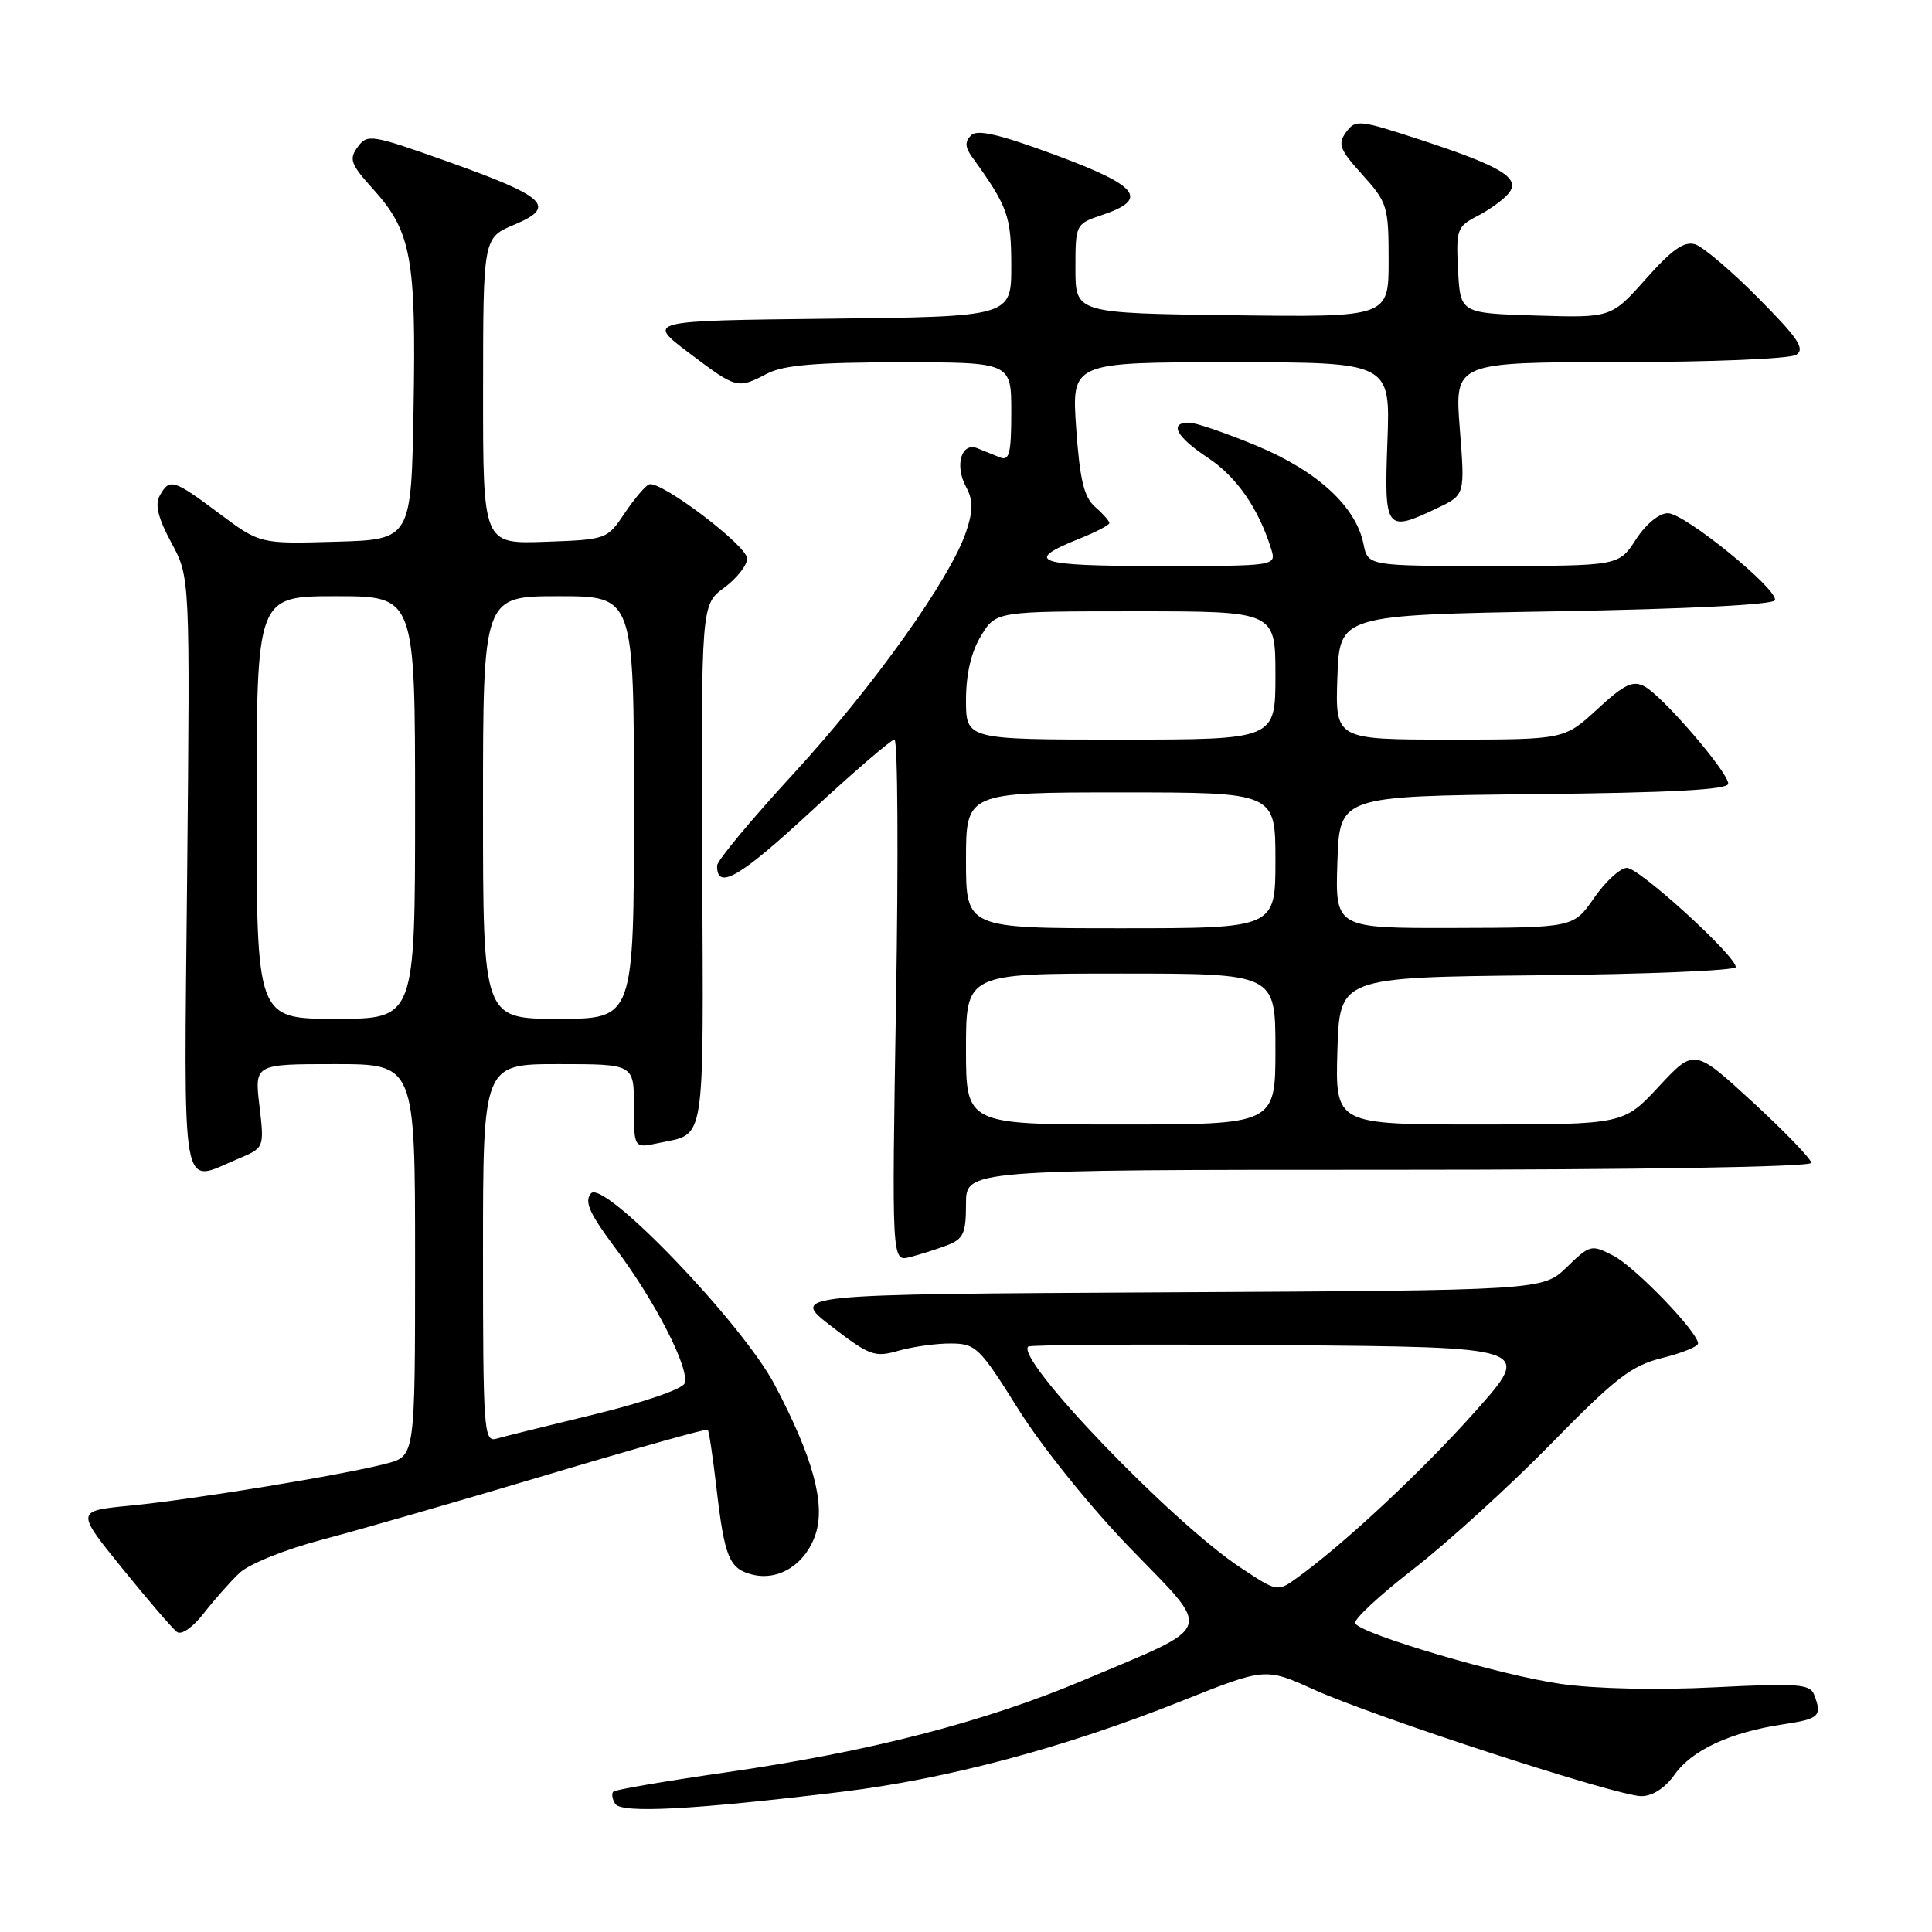 <?xml version="1.0" encoding="UTF-8" standalone="no"?>
<!DOCTYPE svg PUBLIC "-//W3C//DTD SVG 1.1//EN" "http://www.w3.org/Graphics/SVG/1.1/DTD/svg11.dtd" >
<svg xmlns="http://www.w3.org/2000/svg" xmlns:xlink="http://www.w3.org/1999/xlink" version="1.1" viewBox="0 0 256 256">
 <g >
 <path fill="currentColor"
d=" M 111.50 237.43 C 125.51 235.73 141.02 231.59 156.58 225.39 C 167.66 220.97 167.66 220.97 174.08 223.87 C 182.24 227.56 214.32 238.00 217.48 238.00 C 218.97 238.00 220.64 236.92 221.92 235.11 C 224.23 231.87 229.30 229.53 236.29 228.48 C 241.09 227.76 241.47 227.39 240.38 224.55 C 239.84 223.14 238.21 223.02 227.13 223.58 C 219.62 223.96 211.39 223.78 206.83 223.13 C 198.93 222.01 180.47 216.57 179.57 215.11 C 179.28 214.65 182.76 211.41 187.28 207.91 C 191.80 204.40 200.00 196.94 205.50 191.33 C 214.09 182.56 216.17 180.95 220.25 179.94 C 222.86 179.29 225.00 178.43 225.00 178.02 C 225.00 176.52 216.67 167.88 213.77 166.38 C 210.86 164.88 210.68 164.92 207.60 167.91 C 204.42 170.98 204.42 170.98 154.55 171.24 C 104.67 171.50 104.67 171.50 110.15 175.73 C 115.23 179.65 115.89 179.89 119.06 178.98 C 120.95 178.44 124.06 178.01 125.99 178.02 C 129.31 178.04 129.79 178.51 134.96 186.77 C 138.06 191.71 144.48 199.69 149.77 205.15 C 160.77 216.51 161.23 215.18 143.66 222.60 C 130.42 228.19 115.23 232.11 96.12 234.86 C 88.21 236.00 81.52 237.14 81.27 237.40 C 81.01 237.66 81.12 238.38 81.51 239.01 C 82.31 240.31 91.84 239.81 111.50 237.43 Z  M 31.73 208.43 C 32.98 207.24 37.77 205.31 42.73 204.00 C 47.55 202.73 60.95 198.87 72.49 195.42 C 84.04 191.97 93.62 189.28 93.78 189.44 C 93.94 189.60 94.46 193.06 94.93 197.12 C 96.01 206.39 96.62 207.87 99.69 208.64 C 103.20 209.52 106.76 207.25 108.07 203.29 C 109.40 199.25 107.72 193.11 102.66 183.51 C 98.35 175.32 79.94 156.16 78.30 158.14 C 77.40 159.23 78.10 160.79 81.61 165.48 C 86.89 172.53 91.43 181.44 90.71 183.31 C 90.42 184.06 85.20 185.85 78.85 187.39 C 72.61 188.90 66.71 190.36 65.75 190.64 C 64.12 191.10 64.00 189.46 64.00 166.07 C 64.00 141.00 64.00 141.00 74.00 141.00 C 84.00 141.00 84.00 141.00 84.00 146.58 C 84.00 152.16 84.00 152.16 87.25 151.46 C 93.57 150.11 93.21 152.42 93.05 114.72 C 92.91 80.13 92.91 80.13 95.95 77.88 C 97.63 76.64 99.00 74.90 99.00 74.01 C 99.00 72.31 87.54 63.64 86.01 64.18 C 85.52 64.36 84.06 66.08 82.77 68.00 C 80.45 71.47 80.37 71.50 72.21 71.79 C 64.00 72.08 64.00 72.08 64.01 51.79 C 64.02 31.50 64.02 31.50 68.15 29.77 C 73.81 27.38 72.44 26.09 59.32 21.41 C 49.20 17.81 48.68 17.72 47.39 19.48 C 46.21 21.10 46.46 21.76 49.47 25.09 C 54.49 30.66 55.15 34.19 54.80 54.00 C 54.50 71.50 54.50 71.50 44.47 71.78 C 34.45 72.07 34.45 72.07 29.04 68.03 C 22.95 63.48 22.47 63.34 21.17 65.67 C 20.50 66.86 20.94 68.64 22.71 71.92 C 25.18 76.50 25.18 76.50 24.80 115.75 C 24.37 159.73 23.84 156.77 31.55 153.55 C 35.03 152.09 35.03 152.09 34.38 146.55 C 33.72 141.00 33.72 141.00 44.36 141.00 C 55.00 141.00 55.00 141.00 55.00 166.96 C 55.00 192.92 55.00 192.92 51.25 193.92 C 45.65 195.40 25.50 198.71 17.27 199.50 C 10.03 200.20 10.03 200.20 16.23 207.85 C 19.64 212.06 22.89 215.84 23.46 216.25 C 24.05 216.68 25.58 215.61 27.00 213.77 C 28.38 212.00 30.50 209.59 31.73 208.43 Z  M 125.46 165.02 C 127.66 164.18 128.00 163.45 128.00 159.52 C 128.00 155.00 128.00 155.00 184.00 155.00 C 217.38 155.00 240.00 154.63 240.00 154.08 C 240.00 153.58 236.51 149.96 232.25 146.04 C 224.50 138.92 224.50 138.92 219.81 143.96 C 215.13 149.00 215.13 149.00 196.03 149.00 C 176.93 149.00 176.93 149.00 177.21 139.25 C 177.50 129.50 177.50 129.50 203.75 129.23 C 218.19 129.09 230.00 128.60 230.00 128.14 C 230.00 126.65 217.21 115.00 215.58 115.00 C 214.70 115.00 212.75 116.78 211.24 118.96 C 208.50 122.92 208.50 122.92 192.71 122.96 C 176.92 123.00 176.92 123.00 177.21 114.25 C 177.50 105.50 177.50 105.50 203.25 105.23 C 221.50 105.04 229.00 104.64 229.00 103.84 C 229.00 102.33 220.32 92.24 217.92 90.96 C 216.36 90.12 215.24 90.66 211.65 93.97 C 207.28 98.00 207.28 98.00 192.10 98.00 C 176.92 98.00 176.92 98.00 177.21 89.75 C 177.50 81.50 177.50 81.50 206.25 81.00 C 223.80 80.69 235.08 80.12 235.20 79.52 C 235.50 77.98 223.20 68.00 221.00 68.00 C 219.84 68.00 218.09 69.44 216.76 71.49 C 214.50 74.98 214.50 74.98 197.88 74.99 C 181.25 75.00 181.25 75.00 180.67 72.08 C 179.67 67.12 174.58 62.43 166.54 59.08 C 162.47 57.39 158.43 56.00 157.57 56.00 C 154.85 56.00 155.85 57.88 160.07 60.67 C 163.86 63.18 166.78 67.39 168.44 72.75 C 169.13 75.00 169.13 75.00 153.51 75.00 C 137.19 75.00 135.47 74.40 143.09 71.35 C 145.24 70.49 147.00 69.57 147.00 69.30 C 147.00 69.04 146.15 68.07 145.10 67.16 C 143.63 65.86 143.08 63.58 142.60 56.75 C 141.99 48.00 141.99 48.00 163.11 48.00 C 184.23 48.00 184.23 48.00 183.84 58.50 C 183.40 70.32 183.61 70.59 190.52 67.29 C 194.12 65.57 194.12 65.57 193.43 56.79 C 192.74 48.00 192.74 48.00 214.62 47.98 C 226.71 47.98 237.17 47.54 238.00 47.02 C 239.22 46.24 238.29 44.84 233.02 39.53 C 229.46 35.93 225.68 32.72 224.63 32.38 C 223.17 31.92 221.57 33.04 218.10 36.94 C 213.50 42.12 213.50 42.12 203.50 41.81 C 193.50 41.50 193.50 41.50 193.20 35.80 C 192.92 30.41 193.06 30.02 195.77 28.62 C 197.35 27.80 199.21 26.46 199.89 25.63 C 201.57 23.61 198.97 22.04 188.09 18.48 C 180.07 15.86 179.61 15.81 178.36 17.52 C 177.22 19.08 177.50 19.81 180.53 23.16 C 183.84 26.83 184.00 27.35 184.00 34.52 C 184.00 42.04 184.00 42.04 163.25 41.77 C 142.50 41.50 142.50 41.50 142.50 35.59 C 142.50 29.73 142.53 29.67 146.00 28.50 C 152.28 26.39 150.97 24.67 139.94 20.57 C 132.43 17.79 129.50 17.10 128.67 17.93 C 127.84 18.76 127.87 19.50 128.79 20.78 C 133.56 27.39 133.99 28.60 134.00 35.23 C 134.00 41.96 134.00 41.96 109.83 42.23 C 85.65 42.50 85.65 42.50 91.28 46.75 C 97.63 51.54 97.70 51.56 101.64 49.51 C 103.80 48.38 108.12 48.01 119.25 48.01 C 134.00 48.00 134.00 48.00 134.00 54.61 C 134.00 60.08 133.74 61.11 132.50 60.61 C 131.68 60.27 130.33 59.73 129.51 59.40 C 127.41 58.55 126.47 61.64 127.98 64.46 C 128.96 66.29 128.97 67.57 128.03 70.41 C 125.98 76.61 115.71 91.02 105.16 102.50 C 99.59 108.55 95.03 114.04 95.02 114.69 C 94.96 118.03 97.98 116.29 107.39 107.58 C 113.08 102.31 118.09 98.00 118.52 98.00 C 118.96 98.00 119.05 113.56 118.73 132.59 C 118.16 167.18 118.16 167.18 120.54 166.58 C 121.84 166.25 124.06 165.55 125.46 165.02 Z  M 164.38 207.72 C 155.27 201.70 134.54 180.13 136.24 178.43 C 136.49 178.18 151.63 178.09 169.88 178.24 C 203.07 178.50 203.07 178.50 195.50 187.00 C 188.49 194.88 178.11 204.58 171.88 209.06 C 169.27 210.95 169.26 210.95 164.38 207.72 Z  M 34.00 107.00 C 34.00 79.00 34.00 79.00 44.50 79.00 C 55.00 79.00 55.00 79.00 55.00 107.00 C 55.00 135.00 55.00 135.00 44.50 135.00 C 34.00 135.00 34.00 135.00 34.00 107.00 Z  M 64.00 107.00 C 64.00 79.00 64.00 79.00 74.00 79.00 C 84.00 79.00 84.00 79.00 84.00 107.00 C 84.00 135.00 84.00 135.00 74.00 135.00 C 64.00 135.00 64.00 135.00 64.00 107.00 Z  M 128.00 139.00 C 128.00 129.00 128.00 129.00 148.50 129.00 C 169.00 129.00 169.00 129.00 169.00 139.00 C 169.00 149.00 169.00 149.00 148.50 149.00 C 128.00 149.00 128.00 149.00 128.00 139.00 Z  M 128.00 114.00 C 128.00 105.00 128.00 105.00 148.50 105.00 C 169.00 105.00 169.00 105.00 169.00 114.00 C 169.00 123.00 169.00 123.00 148.50 123.00 C 128.00 123.00 128.00 123.00 128.00 114.00 Z  M 128.00 92.75 C 128.01 89.28 128.68 86.40 129.99 84.25 C 131.97 81.00 131.97 81.00 150.49 81.00 C 169.00 81.00 169.00 81.00 169.00 89.50 C 169.00 98.00 169.00 98.00 148.50 98.00 C 128.00 98.00 128.00 98.00 128.00 92.75 Z "/>
</g>
</svg>